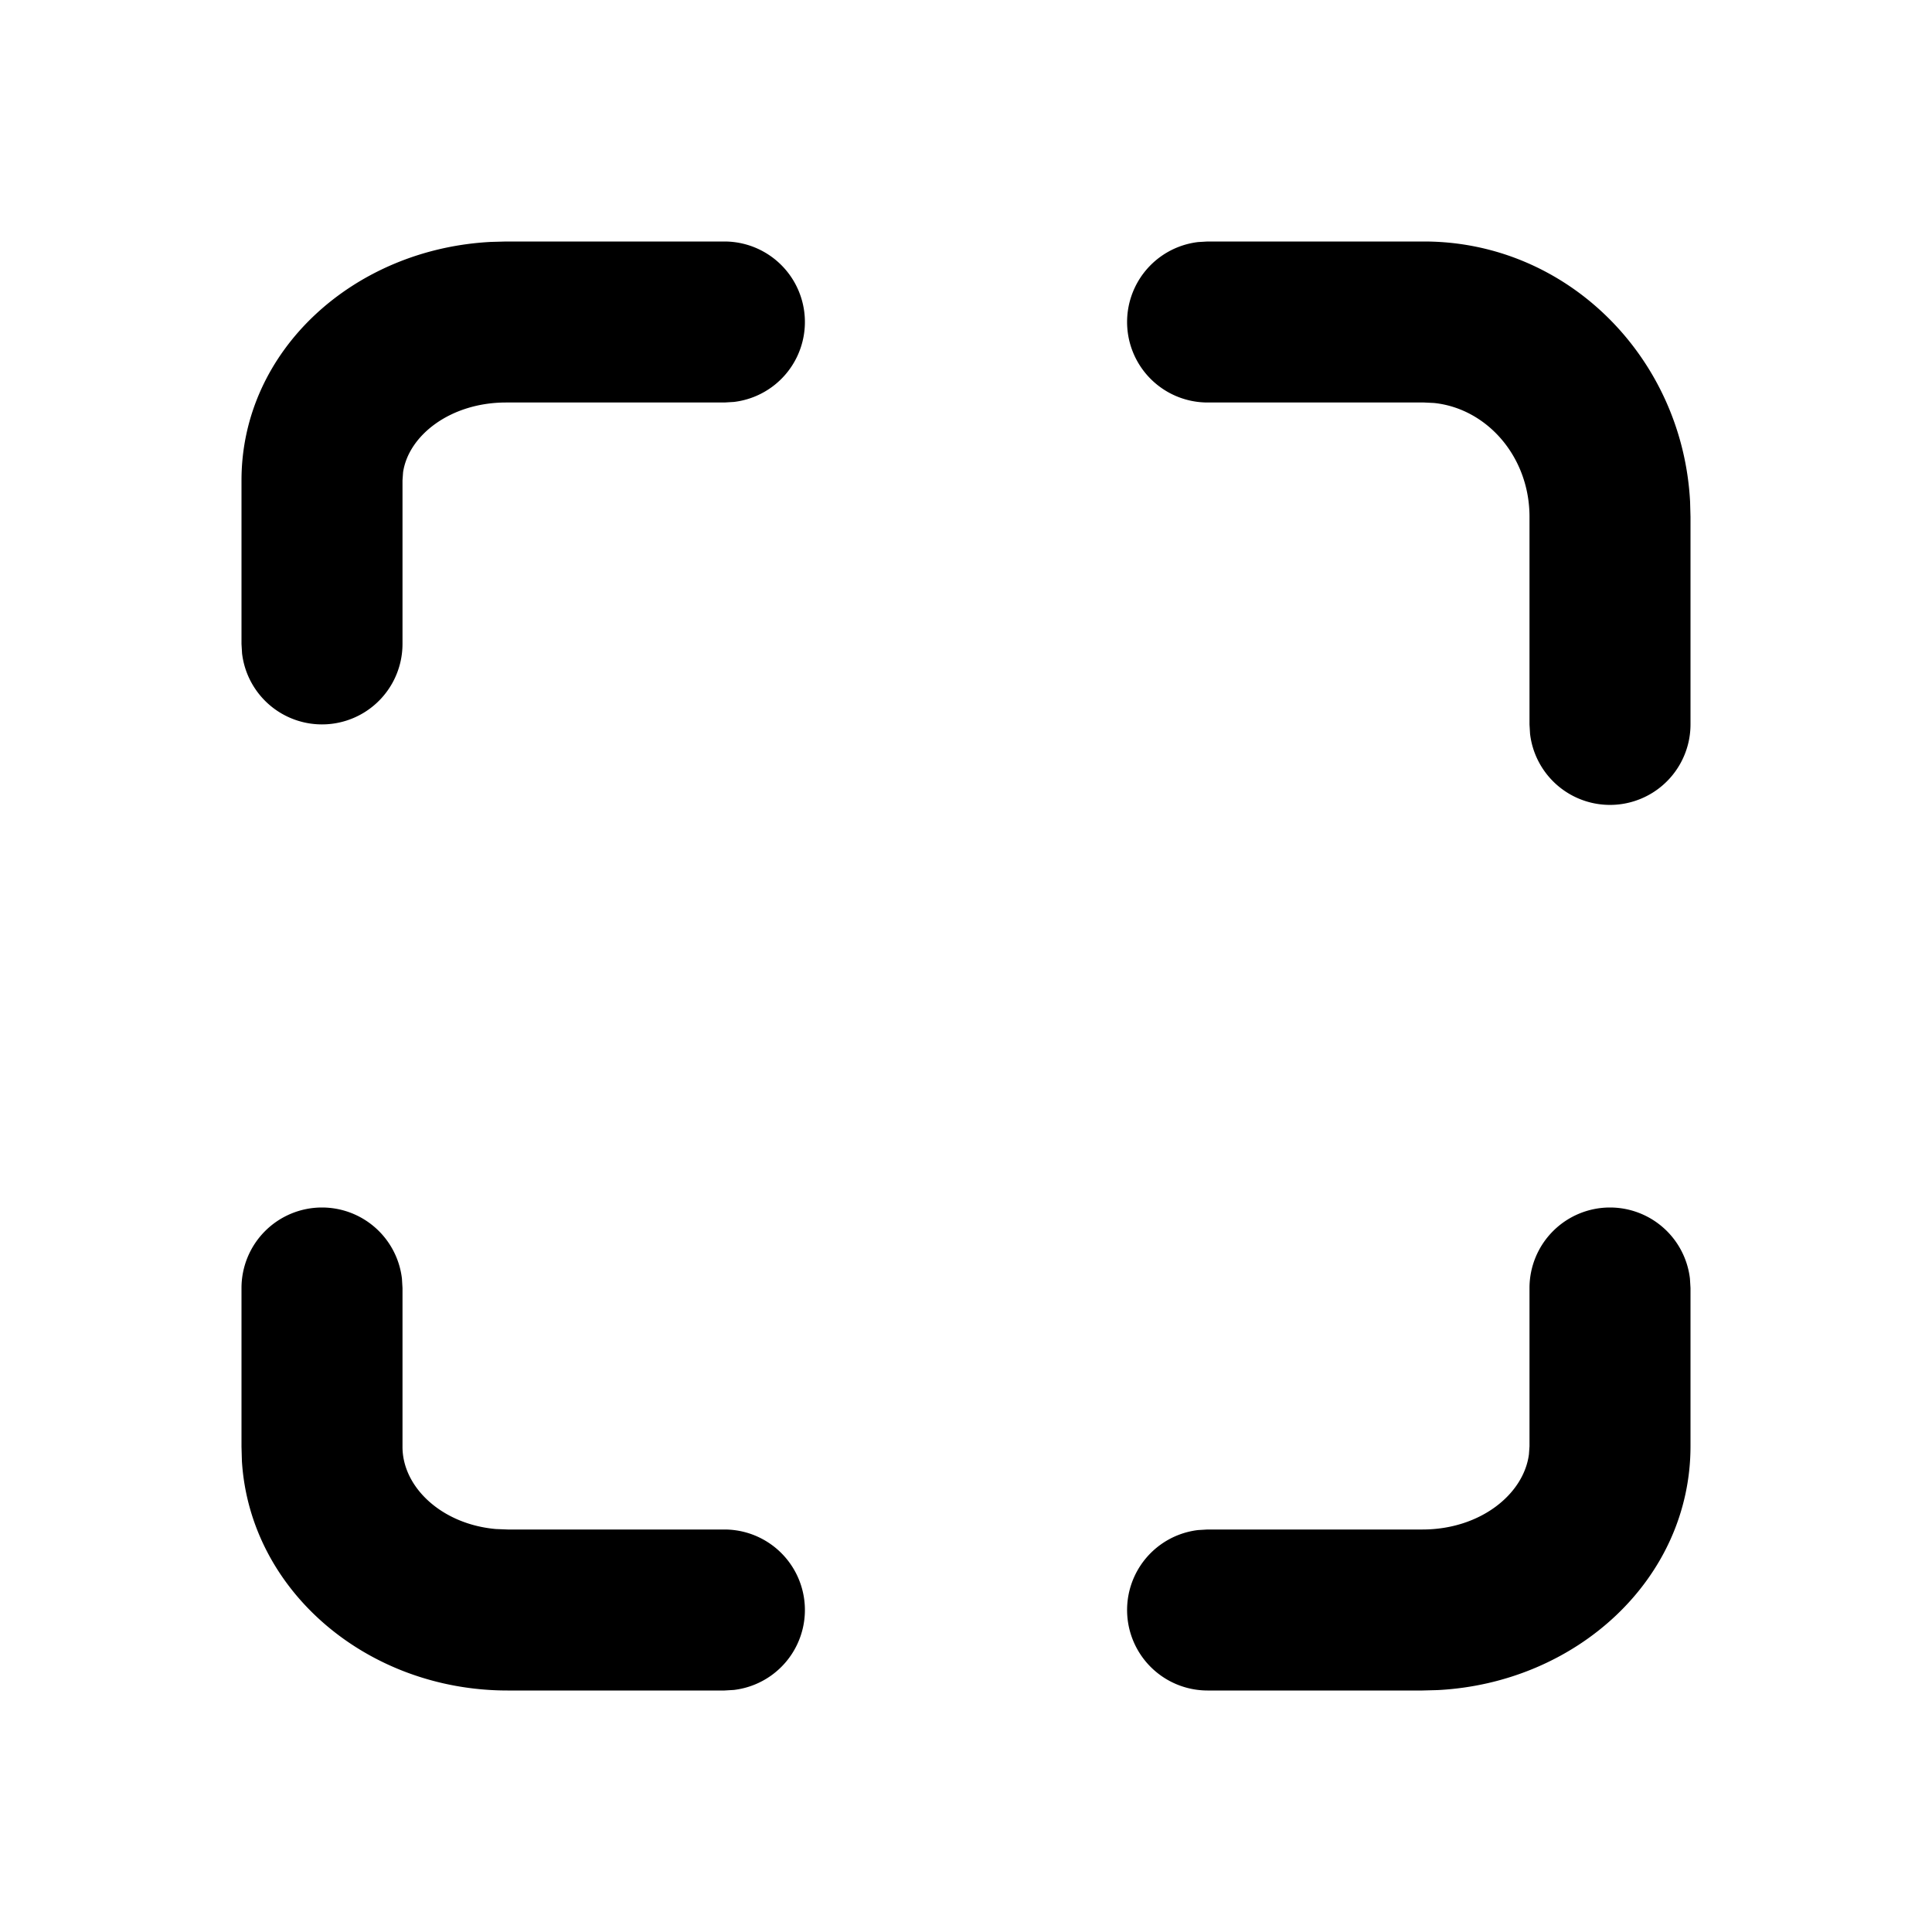 <?xml version="1.0" standalone="no"?><!DOCTYPE svg PUBLIC "-//W3C//DTD SVG 1.1//EN" "http://www.w3.org/Graphics/SVG/1.1/DTD/svg11.dtd"><svg t="1697009463514" class="icon" viewBox="0 0 1024 1024" version="1.1" xmlns="http://www.w3.org/2000/svg" p-id="10919" xmlns:xlink="http://www.w3.org/1999/xlink" width="20" height="20"><path d="M853.333 640a42.667 42.667 0 0 1 42.368 37.675L896 682.667v83.84c0 70.4-60.416 125.568-134.144 129.28L753.92 896H640a42.667 42.667 0 0 1-4.992-85.035L640 810.667h113.92c30.507 0 53.675-18.603 56.448-39.851l0.299-4.267V682.667a42.667 42.667 0 0 1 42.667-42.667zM170.667 640a42.667 42.667 0 0 1 42.368 37.675L213.333 682.667v84.224c0 21.333 20.736 40.96 49.408 43.52l6.272 0.256H384a42.667 42.667 0 0 1 4.992 85.035L384 896H269.013c-74.069 0-136.533-52.651-140.8-121.643L128 766.891V682.667a42.667 42.667 0 0 1 42.667-42.667zM754.773 128c75.819 0 137.003 61.44 141.013 137.941L896 273.92V384a42.667 42.667 0 0 1-85.035 4.992L810.667 384V273.92c0-31.915-22.613-57.429-50.603-60.331L754.773 213.333H640a42.667 42.667 0 0 1-4.992-85.035L640 128h114.773zM384 128a42.667 42.667 0 0 1 4.992 85.035L384 213.333H268.245c-29.525 0-51.755 17.451-54.613 37.035L213.333 254.592V341.333a42.667 42.667 0 0 1-85.035 4.992L128 341.333V254.592C128 185.6 187.733 131.84 260.395 128.213L268.245 128H384z" fill="#000000" p-id="10920"></path></svg>